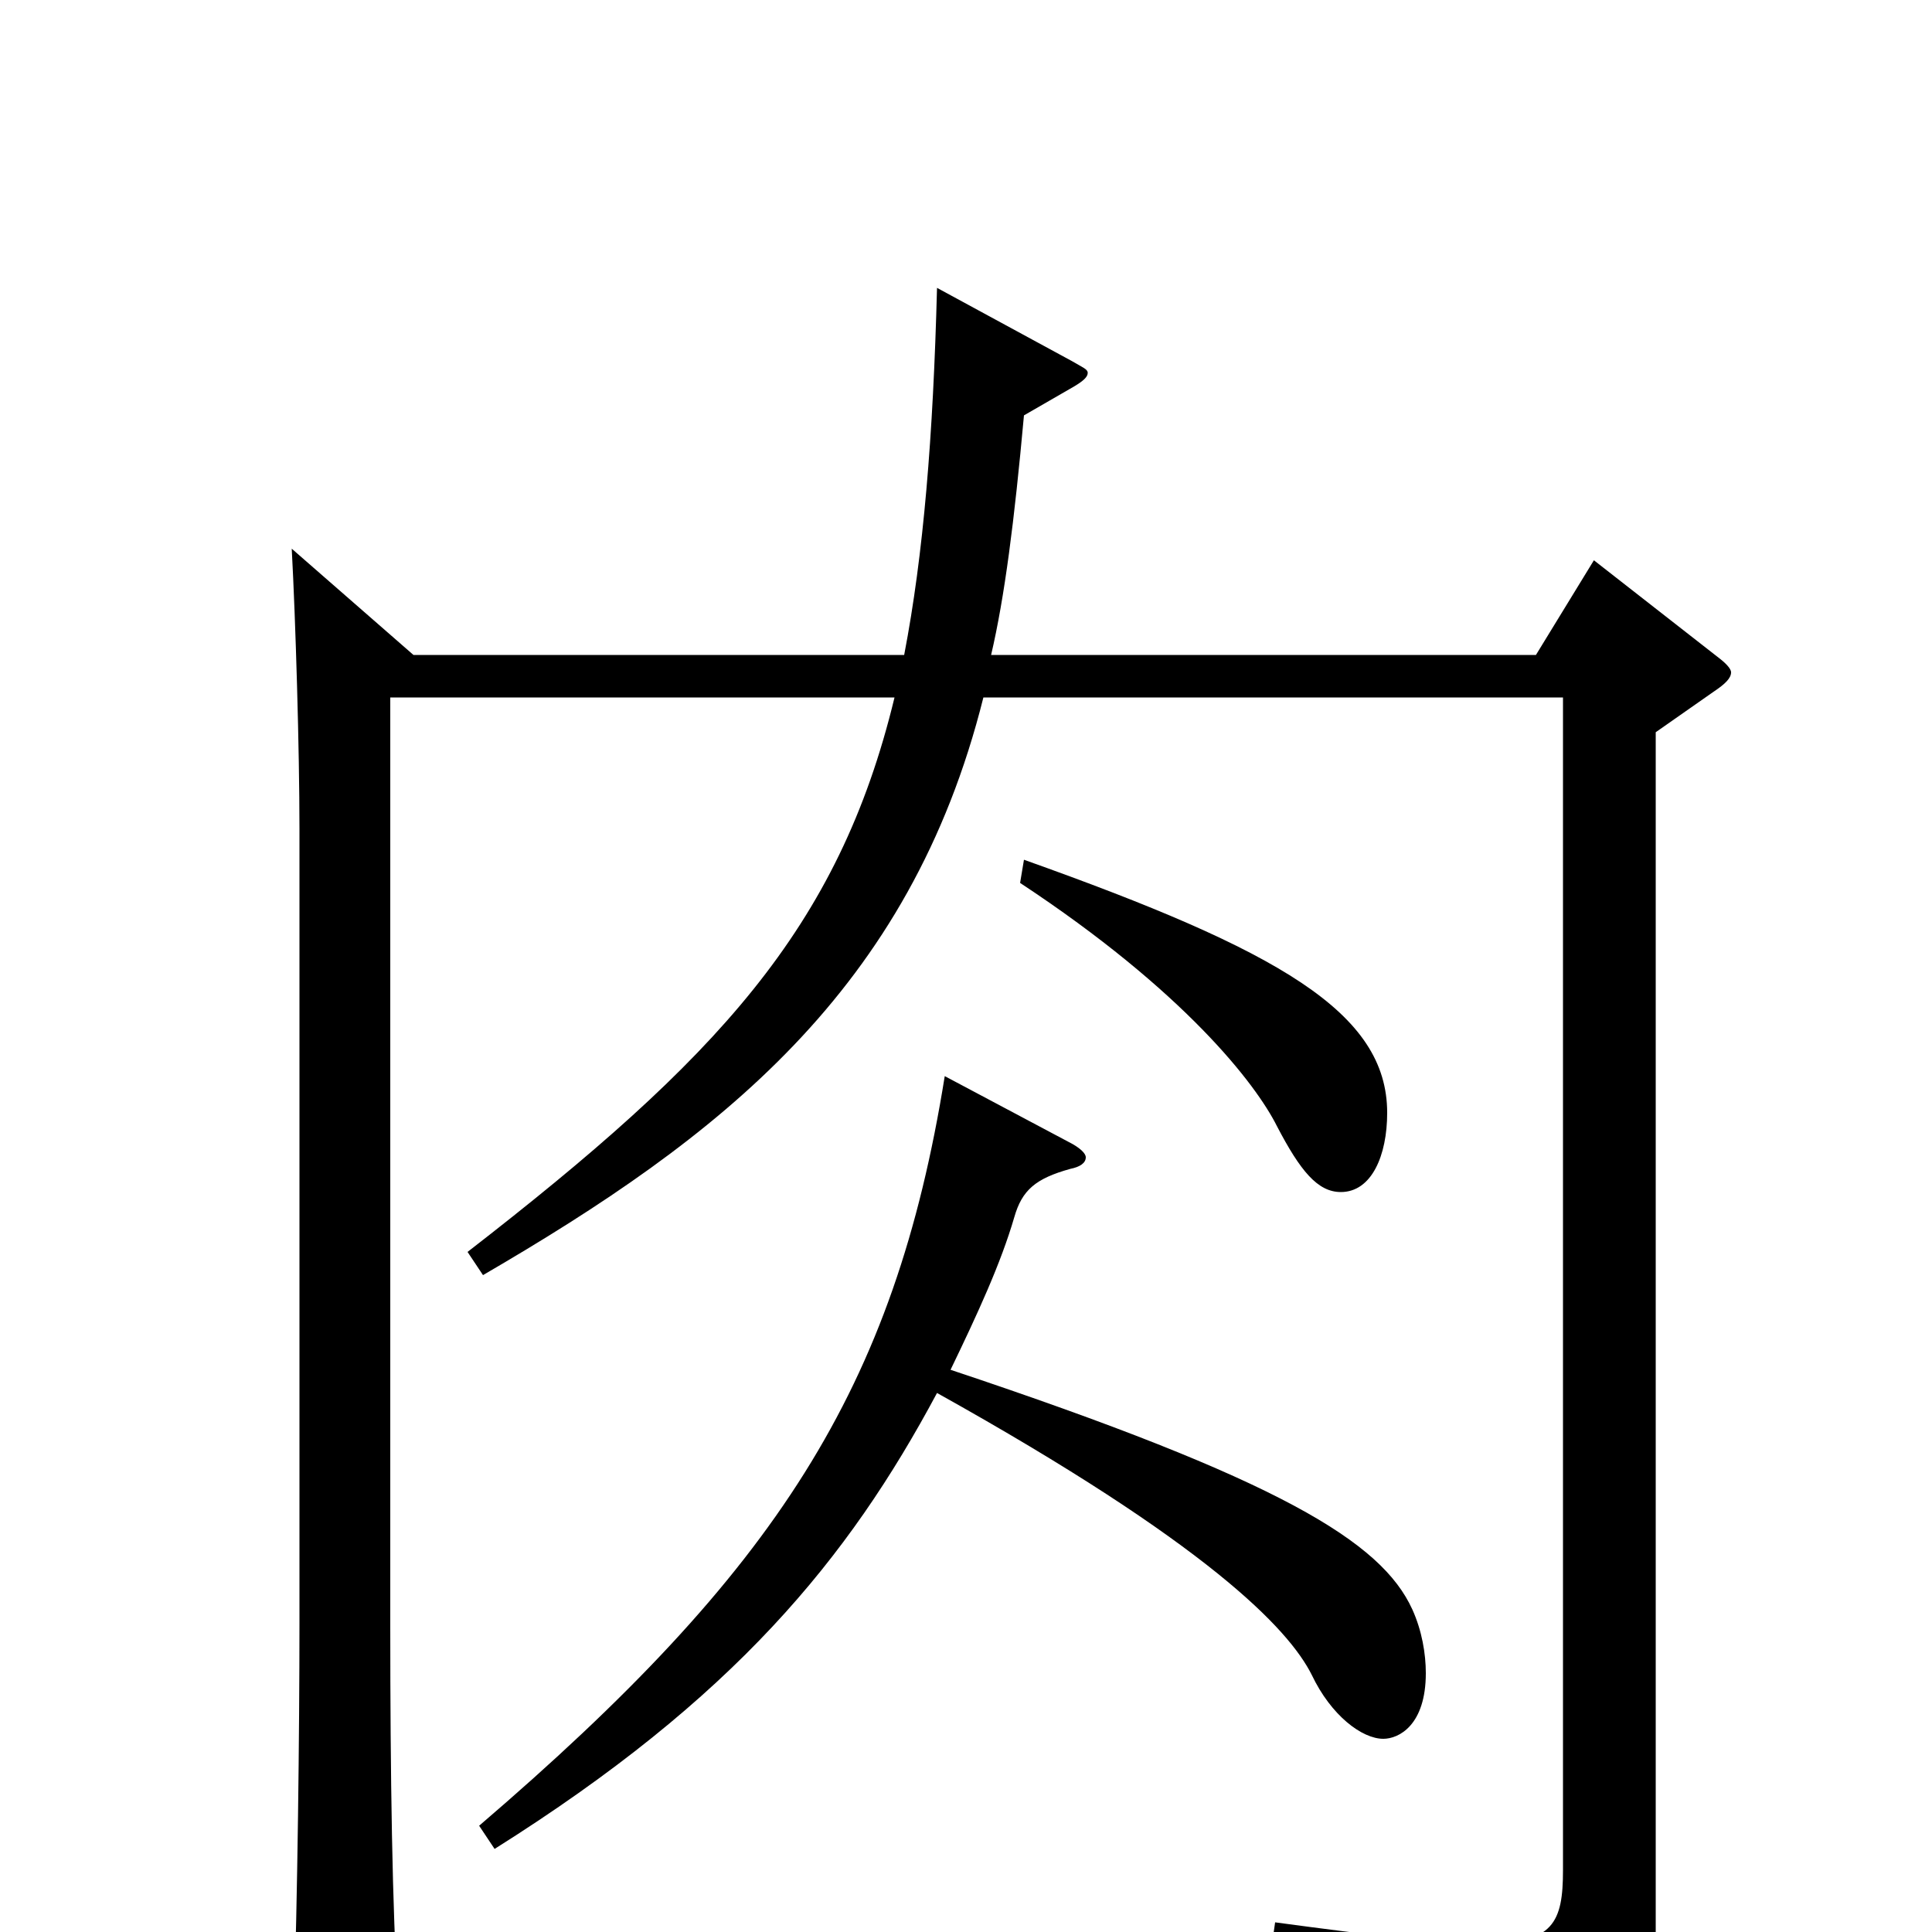 <svg xmlns="http://www.w3.org/2000/svg" viewBox="0 -1000 1000 1000">
	<path fill="#000000" d="M528 -543C613 -487 650 -439 661 -417C673 -394 682 -383 694 -383C710 -383 718 -402 718 -424C718 -476 662 -508 530 -555ZM825 -710L795 -661H513C520 -691 525 -730 530 -785L556 -800C561 -803 563 -805 563 -807C563 -809 560 -810 555 -813L485 -851C483 -774 478 -713 468 -661H214L151 -716C153 -679 155 -612 155 -571V-160C155 -103 154 -17 152 42V53C152 68 154 75 161 75C165 75 172 72 181 68C202 58 206 55 206 41V34C203 -11 202 -82 202 -158V-639H463C434 -519 371 -452 242 -352L250 -340C372 -411 471 -487 509 -639H809V-32C809 -5 804 6 769 6C746 6 712 2 660 -5L658 9C747 30 774 46 778 79C779 85 781 87 785 87C787 87 790 86 794 85C846 63 857 39 857 1V-621L887 -642C893 -646 896 -649 896 -652C896 -654 893 -657 889 -660ZM489 -443C463 -281 402 -187 248 -55L256 -43C380 -121 439 -193 485 -279C625 -201 667 -157 679 -133C689 -112 705 -100 716 -100C724 -100 738 -107 738 -134C738 -144 736 -156 731 -167C715 -202 663 -234 492 -291C506 -320 518 -346 525 -370C529 -384 536 -390 554 -395C559 -396 562 -398 562 -401C562 -403 559 -406 553 -409Z"/>
</svg>